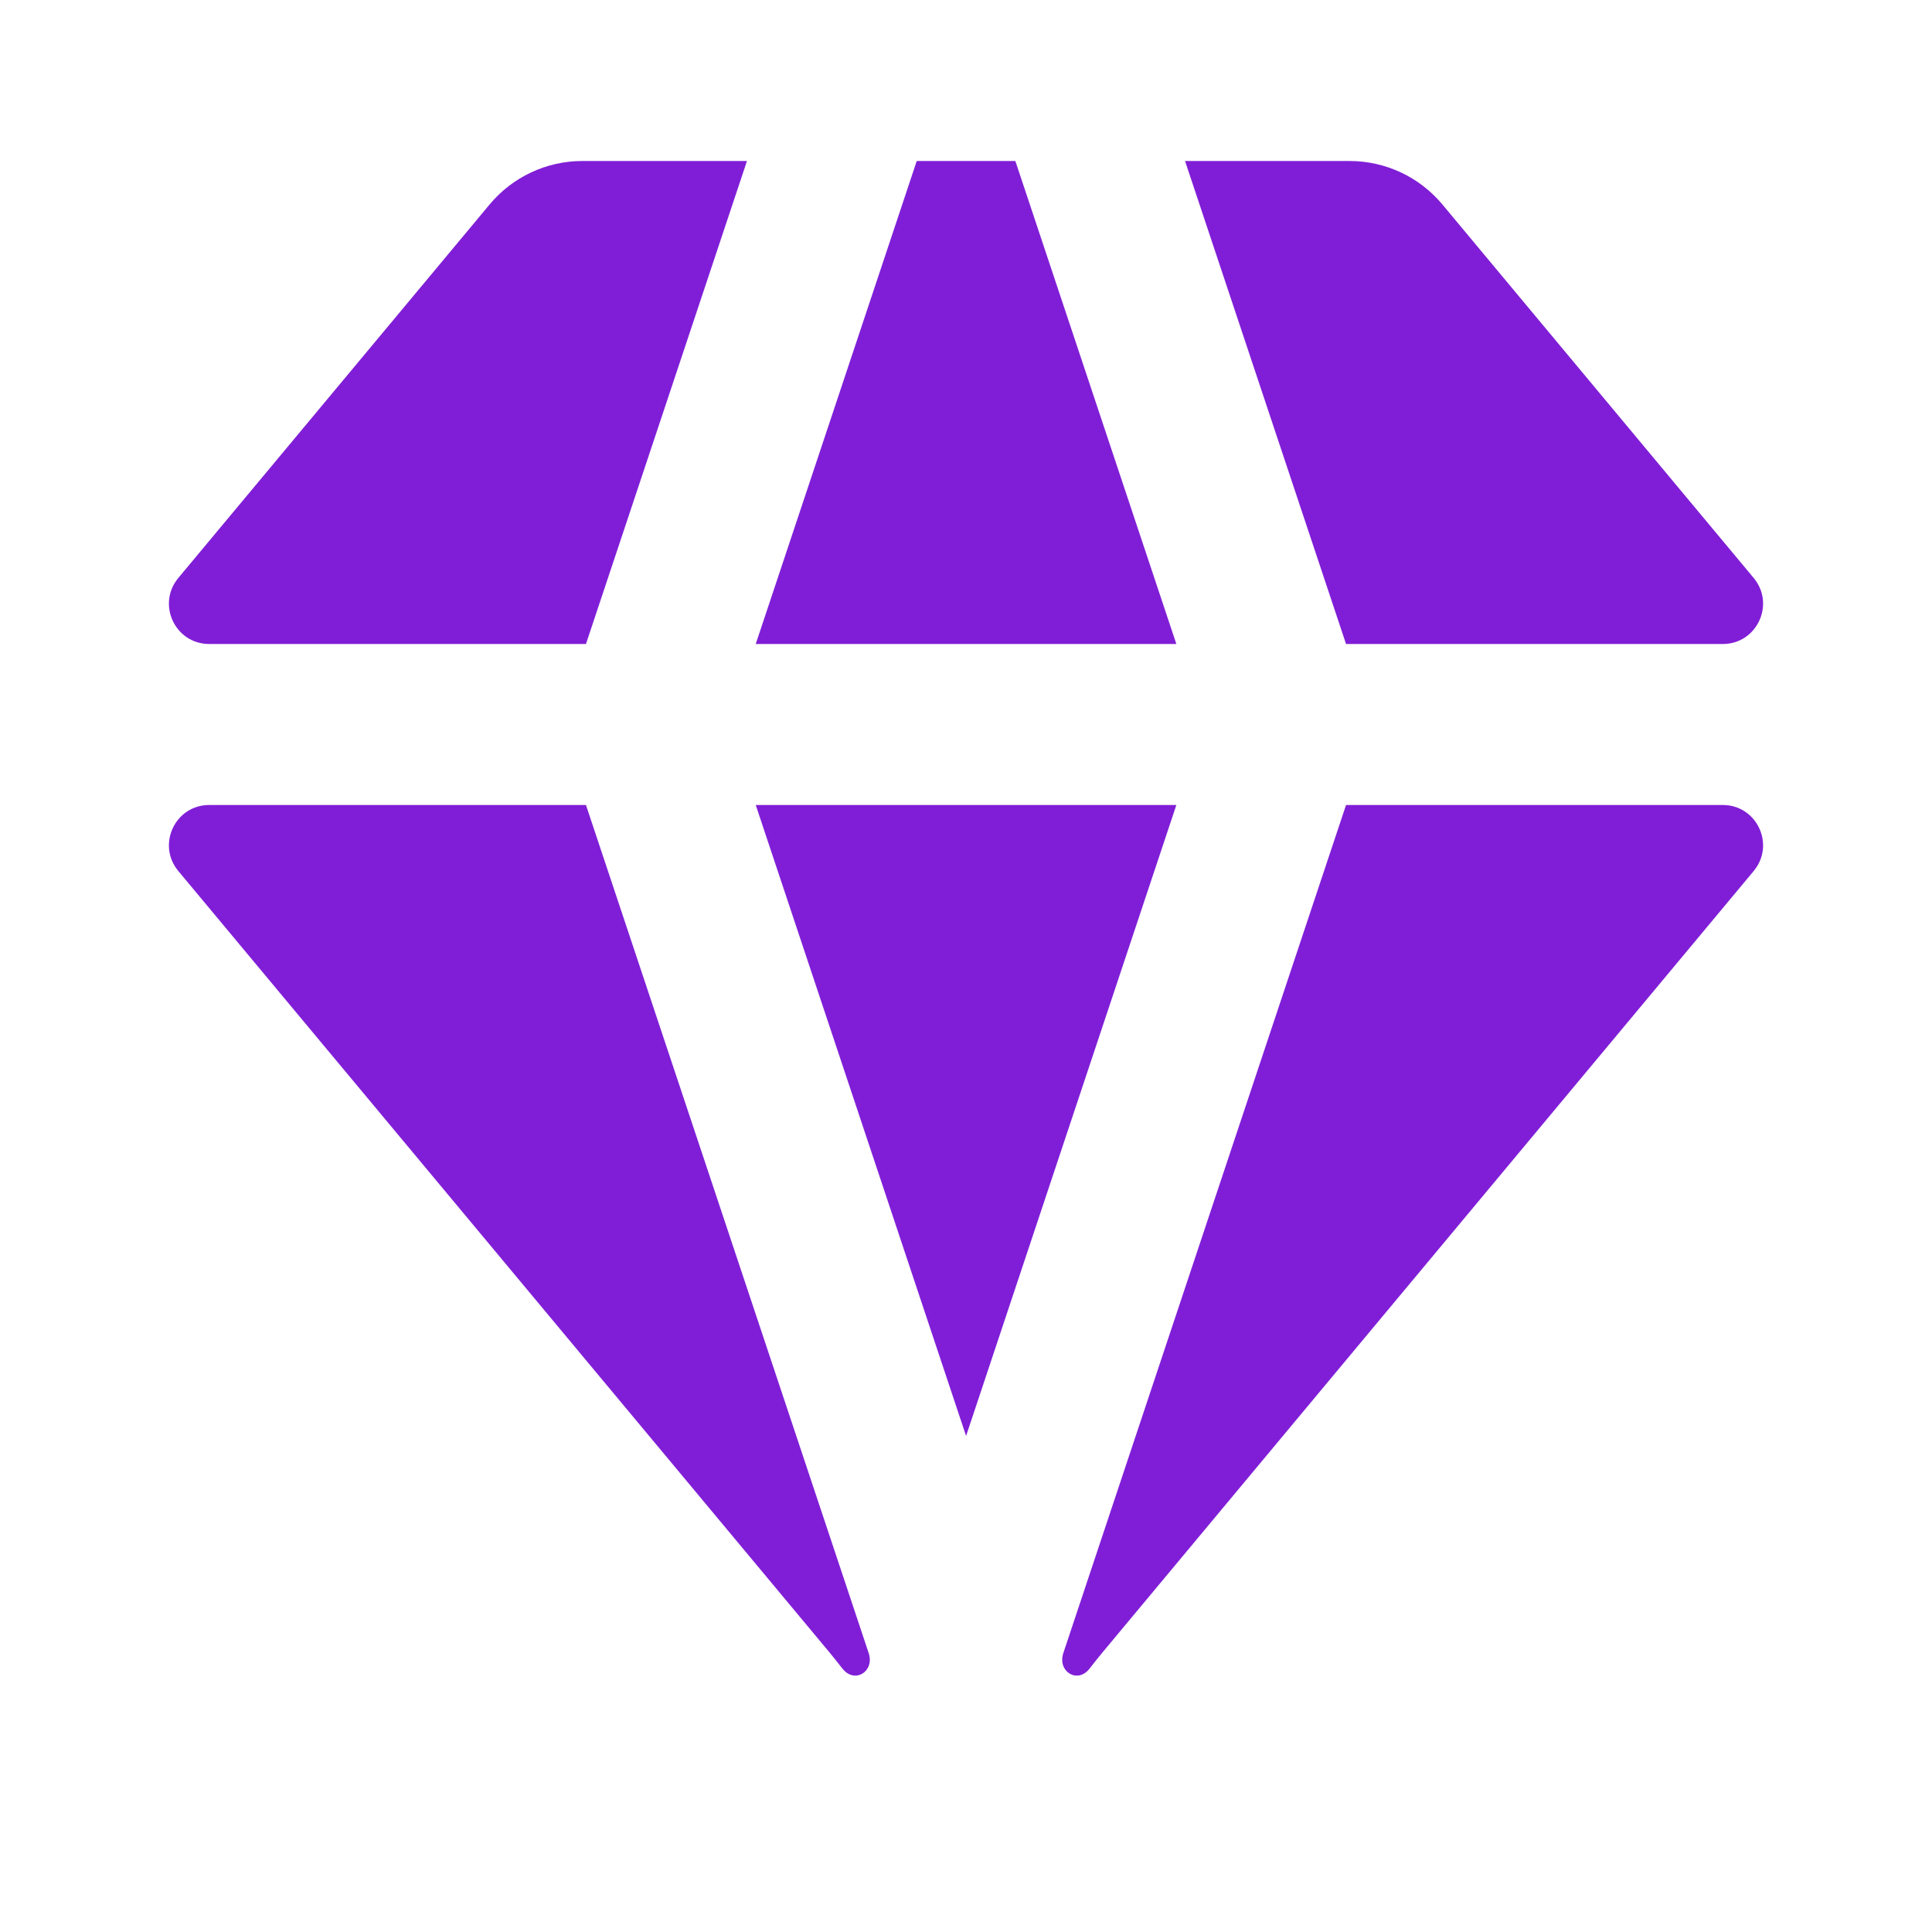 <svg fill="none" height="24" viewBox="0 0 24 24" width="24" xmlns="http://www.w3.org/2000/svg"><g fill="#801ed7"><path d="m12.613 2h-1.225l-2 6h5.225z"/><path d="m14.613 10h-5.225l2.613 7.838z"/><path d="m7.279 8 2-6h-2.045c-.445 0-.867.198-1.152.54l-3.867 4.64c-.271.326-.04.82.384.82z"/><path d="m2.215 10.82c-.271-.326-.04-.82.384-.82h4.68l3.512 10.535c.077.23-.175.385-.325.194-.052-.066-.103-.131-.155-.194z"/><path d="m16.721 10h4.68c.424 0 .655.494.384.82l-8.096 9.715c-.052.063-.104.128-.155.194-.149.191-.401.036-.325-.194z"/><path d="m21.785 7.18c.271.326.04.82-.384.82h-4.68l-2-6h2.045c.445 0 .867.198 1.152.54z"/></g></svg>
